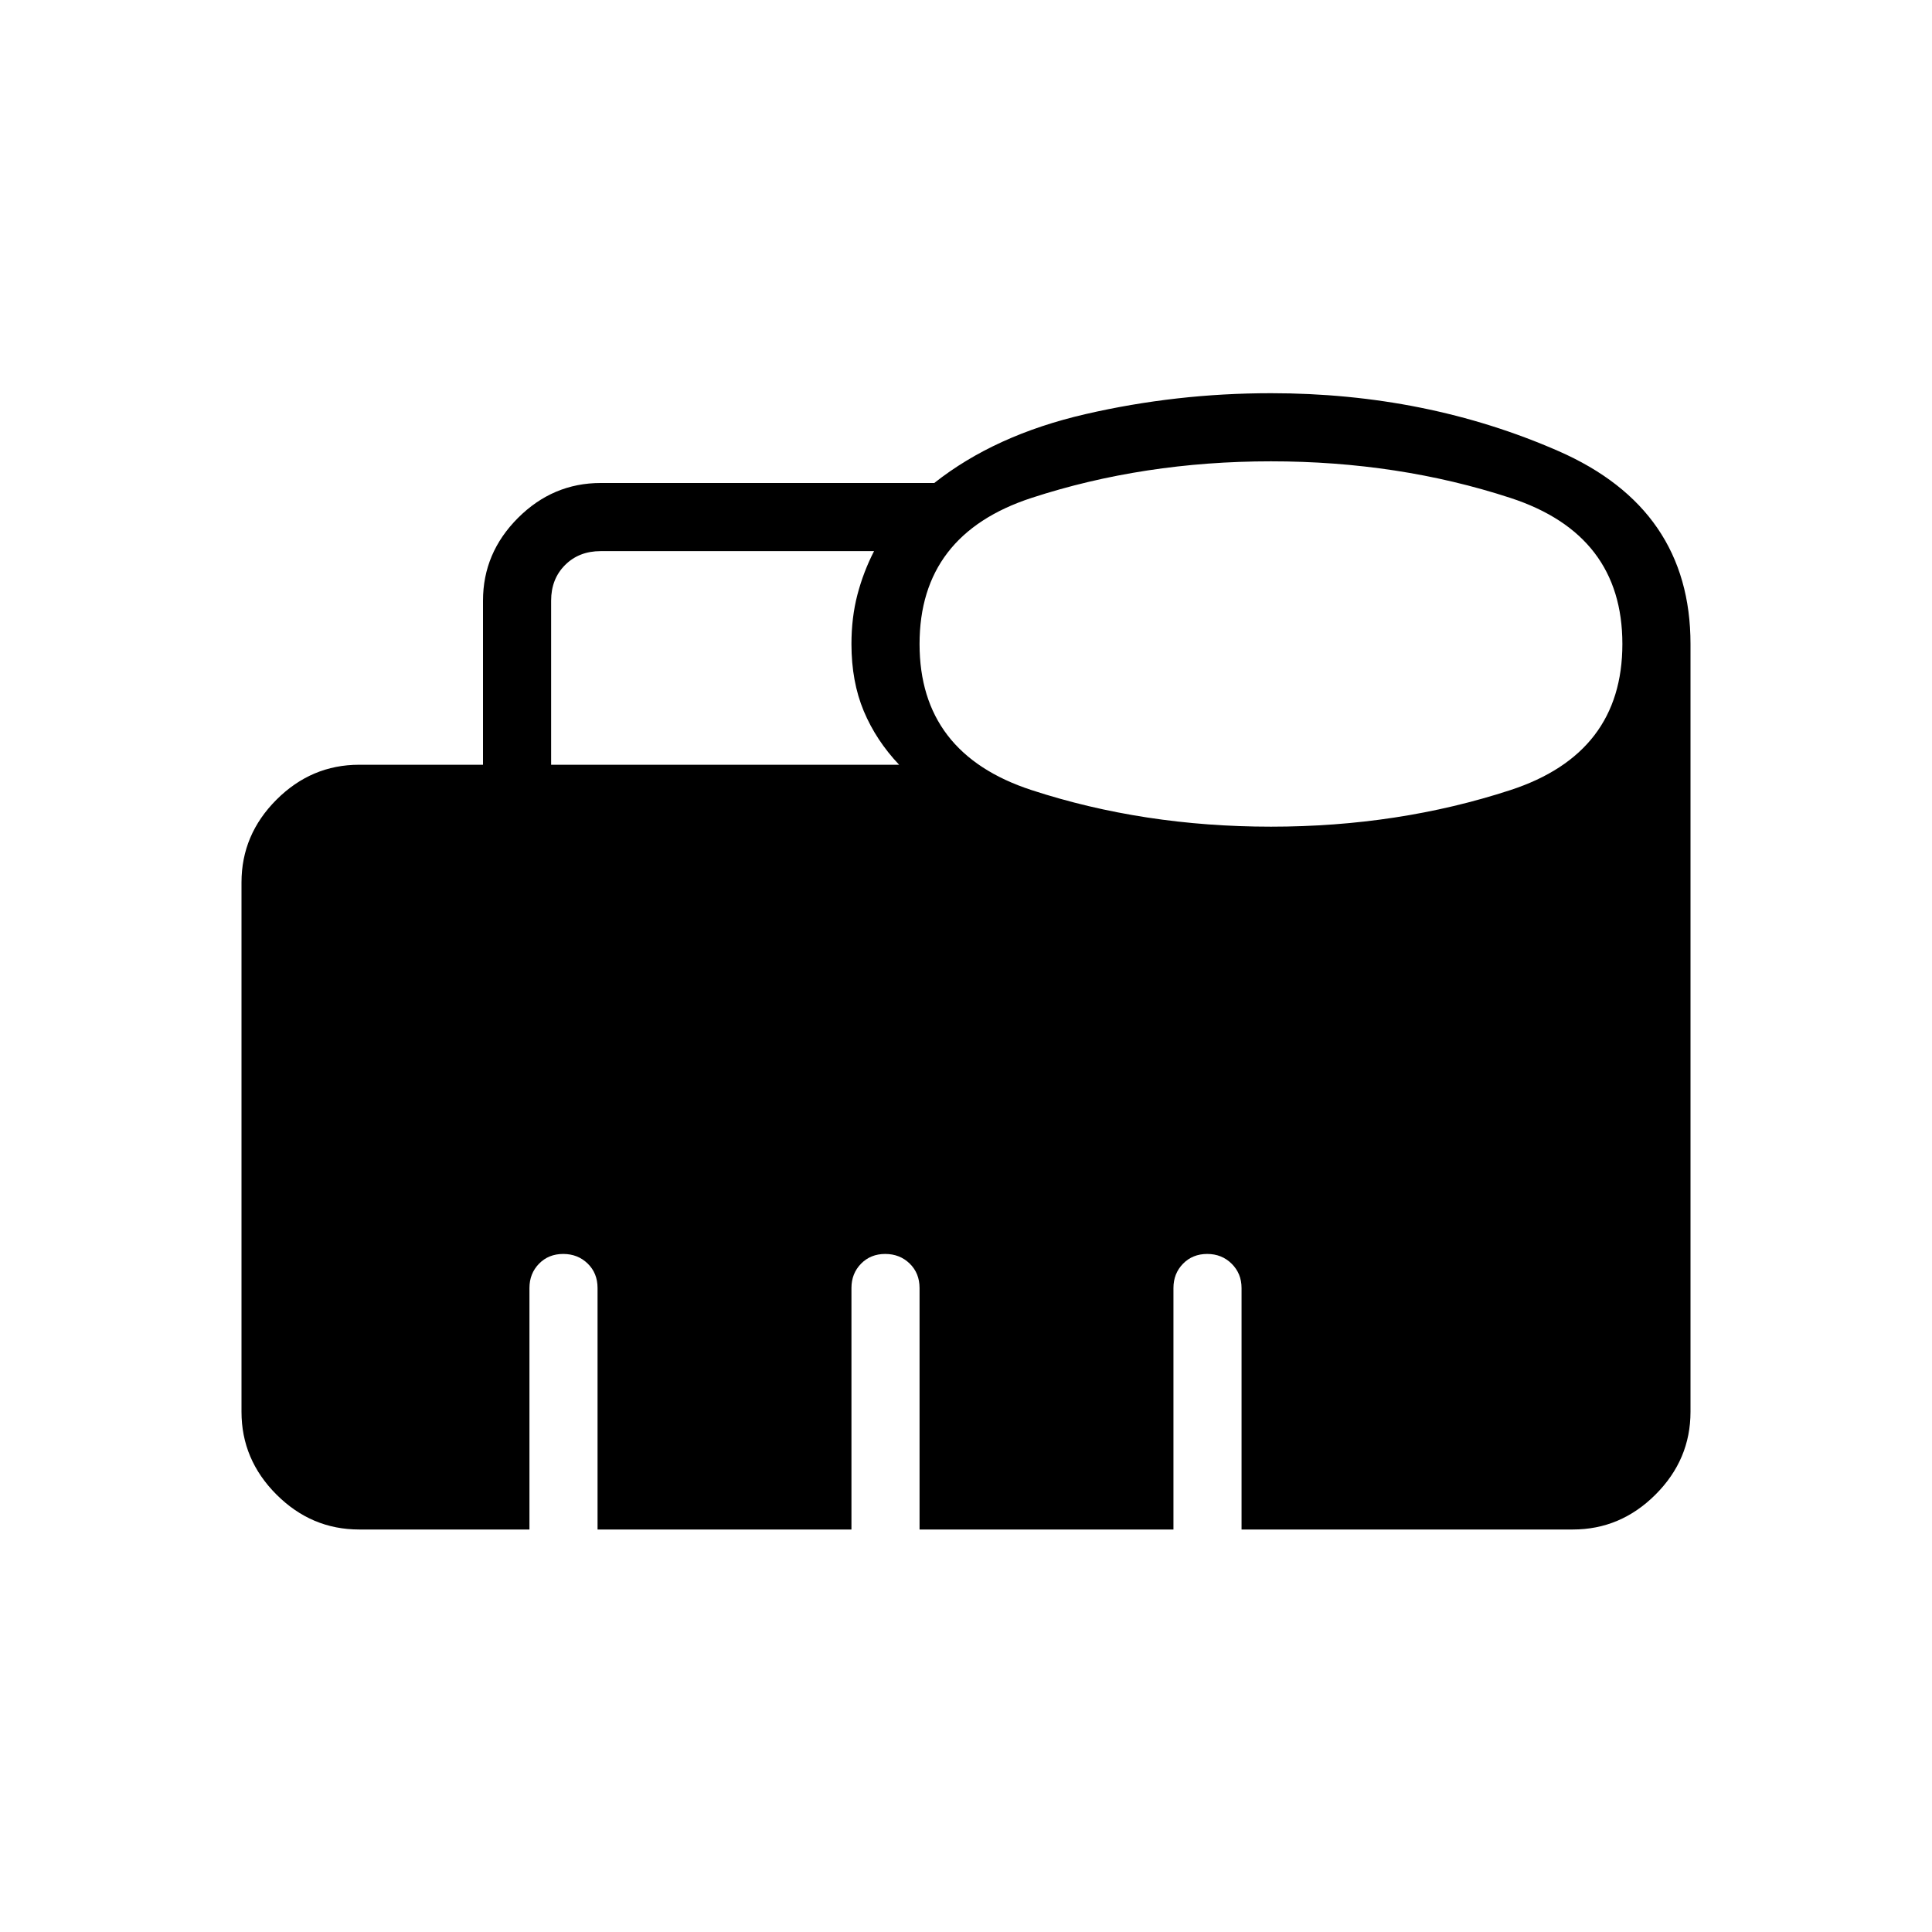 <svg xmlns="http://www.w3.org/2000/svg" height="40" viewBox="0 -960 960 960" width="40"><path d="M273.85-580h172.92q-11.46-12.08-17.58-26.69-6.11-14.62-6.11-33.31 0-13.18 2.97-24.53 2.98-11.34 8.26-21.62H298.46q-10.77 0-17.69 6.92-6.92 6.92-6.92 17.69V-580Zm357.7 30.77q63.32 0 118.96-18.18 55.64-18.18 55.64-72.59 0-54.41-55.64-72.59-55.65-18.18-118.98-18.18-63.32 0-118.97 18.18-55.64 18.18-55.64 72.59 0 54.41 55.65 72.59 55.65 18.18 118.98 18.18ZM178.46-200q-23.72 0-41.09-17.37Q120-234.74 120-258.46v-263.08q0-23.72 17.37-41.09Q154.74-580 178.46-580H240v-81.54q0-23.72 17.37-41.09Q274.74-720 298.46-720h165.77q30.15-23.85 75.17-34.23 45.02-10.39 92.14-10.39 77.15 0 142.81 28.74Q840-707.15 840-640v381.54q0 23.72-17.37 41.09Q805.26-200 781.54-200H616.92v-120q0-7.19-4.91-12.06-4.91-4.86-12.16-4.86-7.26 0-12.02 4.86-4.75 4.87-4.75 12.06v120H456.92v-120q0-7.37-4.91-12.15-4.91-4.77-12.16-4.77-7.26 0-12.02 4.86-4.75 4.87-4.75 12.06v120H296.92v-120q0-7.37-4.91-12.15-4.91-4.77-12.16-4.77-7.26 0-12.02 4.86-4.75 4.87-4.75 12.06v120h-84.62Z"/></svg>